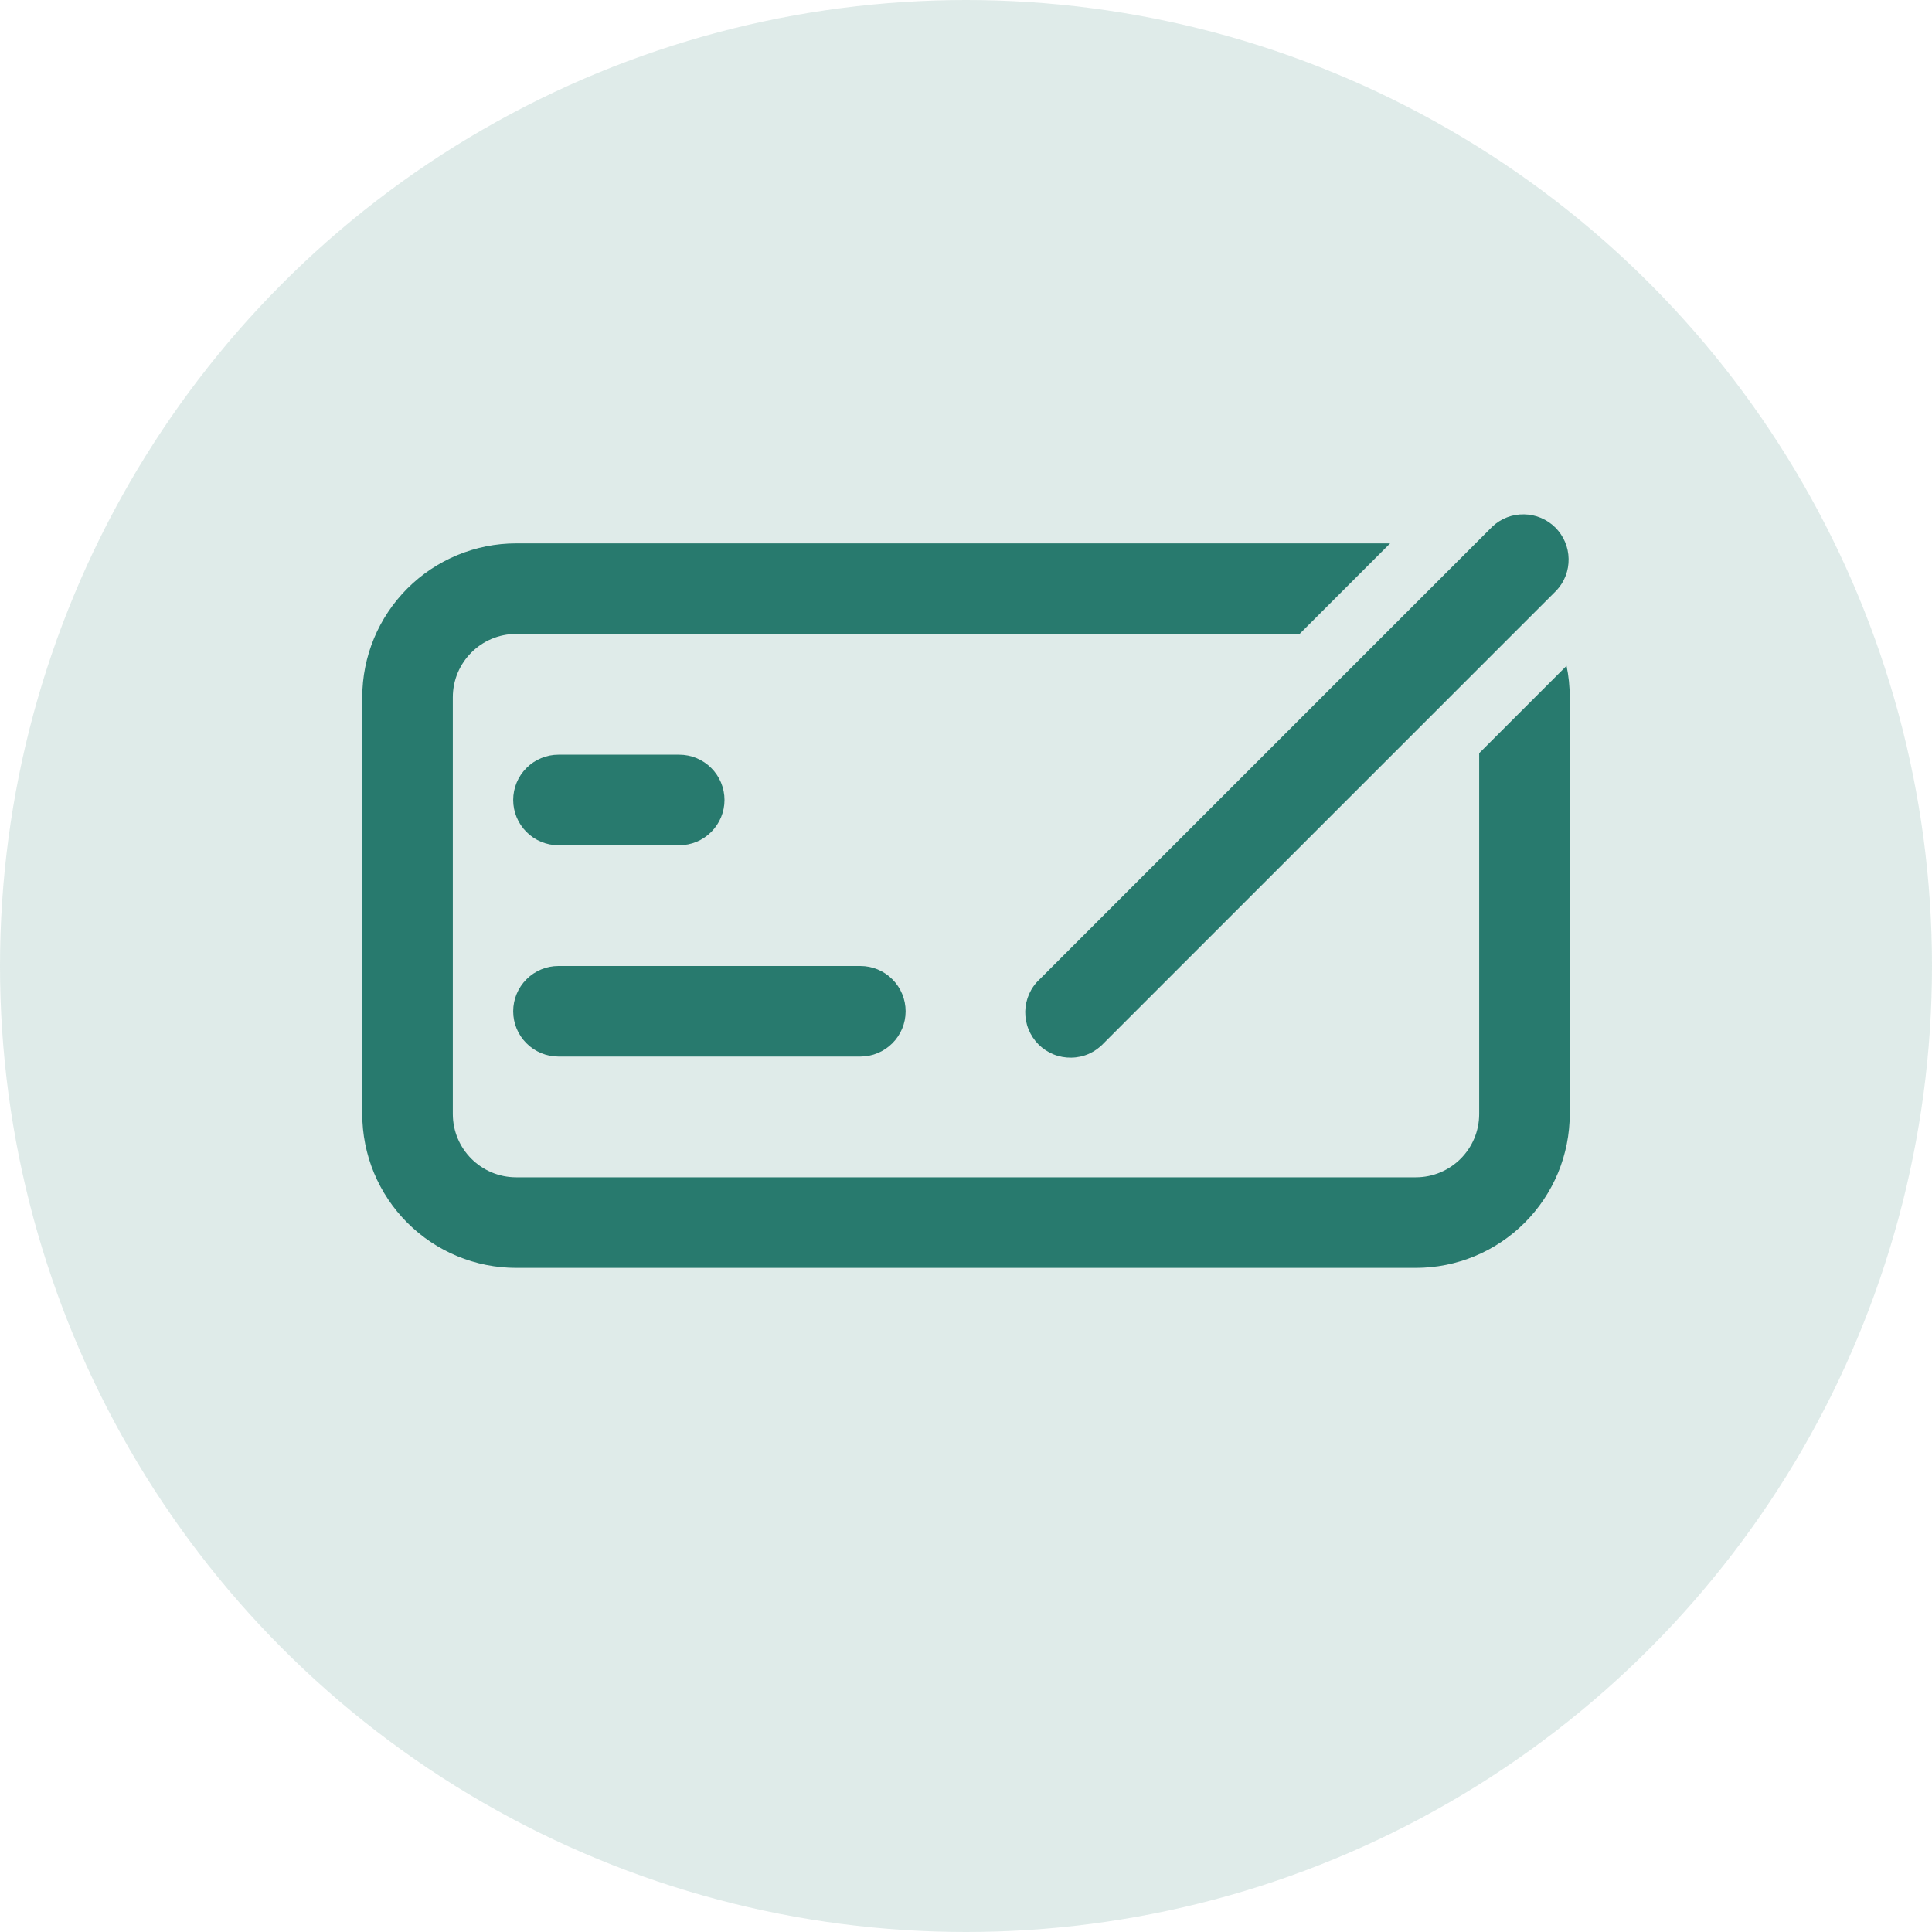 <svg width="32" height="32" viewBox="0 0 32 32" fill="none" xmlns="http://www.w3.org/2000/svg">
<g clip-path="url(#clip0_1445_16798)">
<circle cx="16" cy="16" r="16" fill="#287A6E" fill-opacity="0.15"/>
<path d="M25.78 9.78C25.913 9.638 25.985 9.45 25.981 9.255C25.978 9.061 25.899 8.876 25.762 8.738C25.624 8.601 25.439 8.522 25.244 8.519C25.05 8.515 24.862 8.587 24.72 8.72L17.22 16.22C17.146 16.288 17.087 16.371 17.046 16.463C17.005 16.555 16.983 16.655 16.981 16.755C16.98 16.856 16.998 16.956 17.036 17.049C17.074 17.143 17.13 17.228 17.201 17.299C17.272 17.37 17.357 17.426 17.45 17.464C17.544 17.502 17.644 17.52 17.744 17.518C17.845 17.517 17.945 17.495 18.037 17.454C18.128 17.413 18.211 17.354 18.28 17.28L25.78 9.78ZM25.947 11.028C25.982 11.197 26 11.37 26 11.55V18.45C26 18.785 25.934 19.116 25.806 19.426C25.678 19.735 25.49 20.016 25.253 20.253C25.016 20.49 24.735 20.678 24.426 20.806C24.116 20.934 23.785 21 23.45 21H8.55C8.215 21 7.884 20.934 7.574 20.806C7.265 20.678 6.984 20.49 6.747 20.253C6.51 20.016 6.322 19.735 6.194 19.426C6.066 19.116 6 18.785 6 18.45V11.55C6 10.873 6.269 10.225 6.747 9.747C7.225 9.269 7.874 9 8.55 9H23.025L21.525 10.5H8.55C7.97 10.5 7.5 10.97 7.5 11.55V18.45C7.5 19.03 7.97 19.5 8.55 19.5H23.45C24.03 19.5 24.5 19.03 24.5 18.45V12.475L25.947 11.028ZM8.5 13.25C8.5 13.051 8.579 12.86 8.72 12.72C8.86 12.579 9.051 12.5 9.25 12.5H11.25C11.449 12.5 11.64 12.579 11.78 12.72C11.921 12.86 12 13.051 12 13.25C12 13.449 11.921 13.639 11.78 13.78C11.64 13.921 11.449 14 11.25 14H9.25C9.051 14 8.86 13.921 8.72 13.78C8.579 13.639 8.5 13.449 8.5 13.25ZM8.5 16.75C8.5 16.551 8.579 16.36 8.72 16.22C8.86 16.079 9.051 16 9.25 16H14.25C14.449 16 14.64 16.079 14.78 16.22C14.921 16.36 15 16.551 15 16.75C15 16.949 14.921 17.14 14.78 17.28C14.64 17.421 14.449 17.5 14.25 17.5H9.25C9.051 17.5 8.86 17.421 8.72 17.28C8.579 17.14 8.5 16.949 8.5 16.75Z" fill="#287A6E"/>
</g>
<defs>
<clipPath id="clip0_1445_16798">
<rect width="32" height="32" fill="white"/>
</clipPath>
</defs>
</svg>
